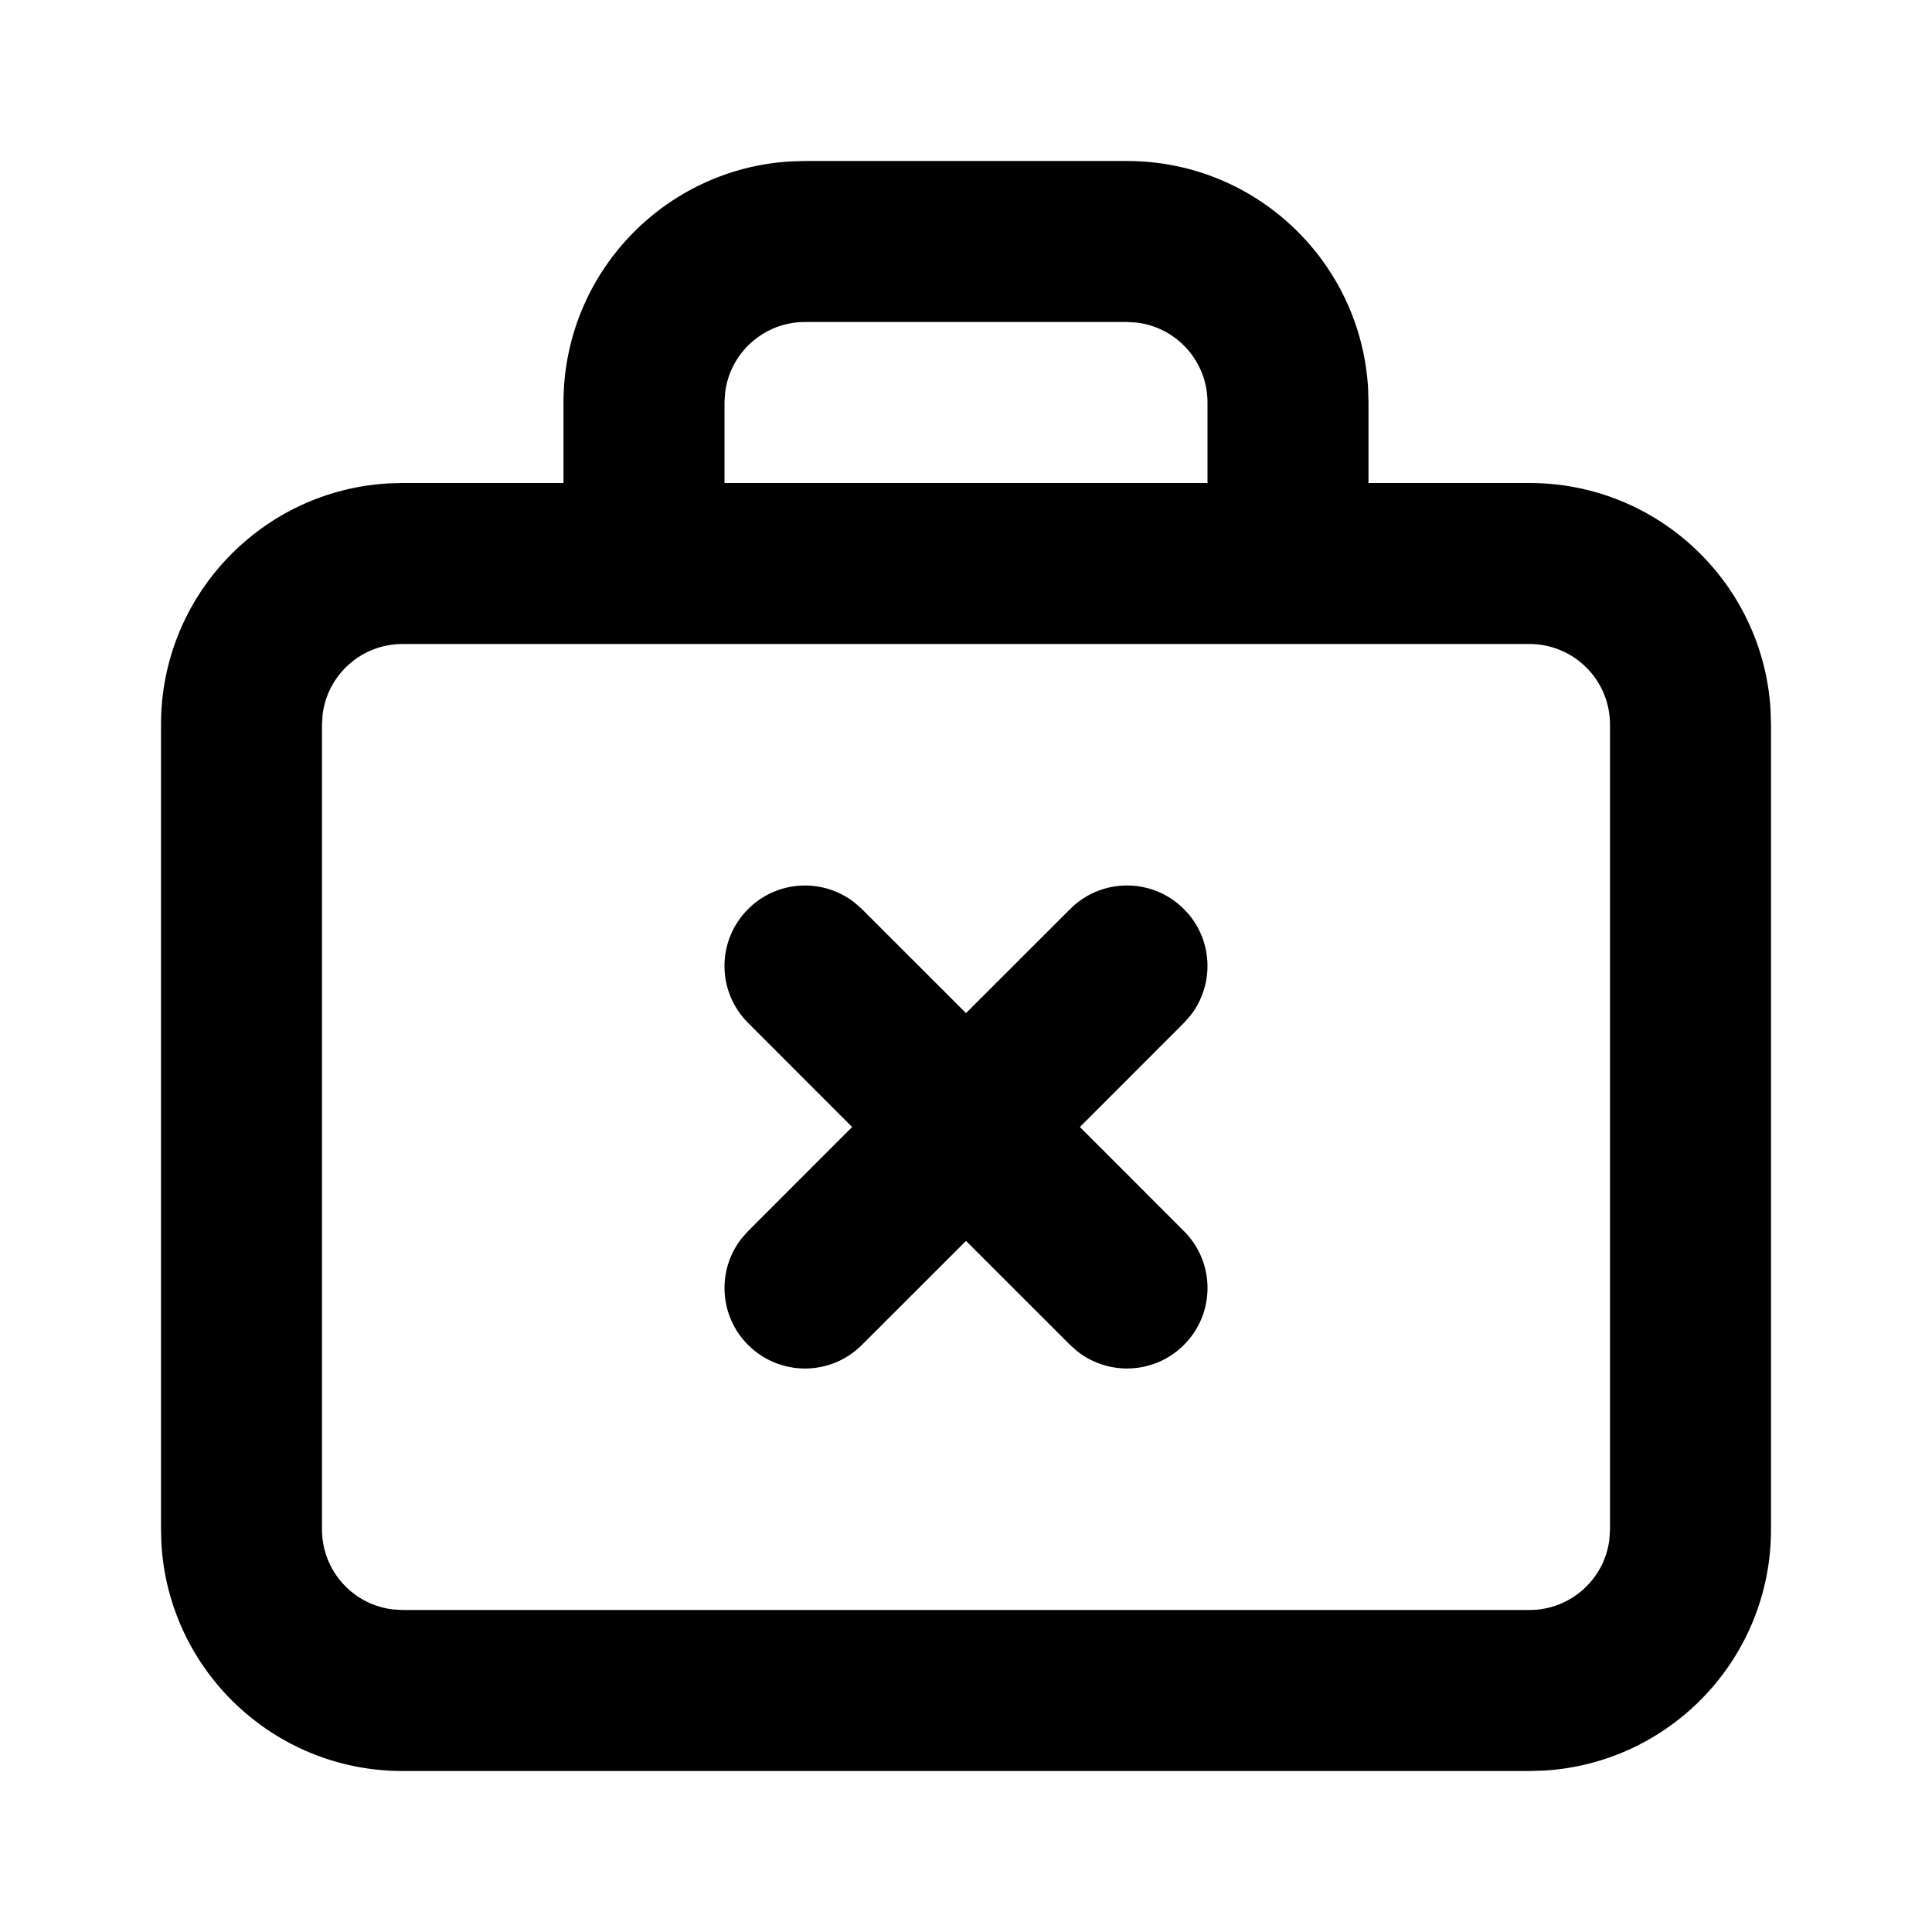 <svg xmlns="http://www.w3.org/2000/svg" width="24" height="24" viewBox="0 0 24 24">
  <path d="M14,2 C15.598,2 16.904,3.249 16.995,4.824 L17,5 L17,6 L19,6 C20.598,6 21.904,7.249 21.995,8.824 L22,9 L22,19 C22,20.598 20.751,21.904 19.176,21.995 L19,22 L5,22 C3.402,22 2.096,20.751 2.005,19.176 L2,19 L2,9 C2,7.402 3.249,6.096 4.824,6.005 L5,6 L7,6 L7,5 C7,3.402 8.249,2.096 9.824,2.005 L10,2 L14,2 Z M19,8 L5,8 C4.487,8 4.064,8.386 4.007,8.883 L4,9 L4,19 C4,19.513 4.386,19.936 4.883,19.993 L5,20 L19,20 C19.513,20 19.936,19.614 19.993,19.117 L20,19 L20,9 C20,8.448 19.552,8 19,8 Z M10.613,11.21 L10.707,11.293 L12,12.585 L13.293,11.293 C13.683,10.902 14.317,10.902 14.707,11.293 C15.068,11.653 15.095,12.221 14.79,12.613 L14.707,12.707 L13.415,14 L14.707,15.293 C15.098,15.683 15.098,16.317 14.707,16.707 C14.347,17.068 13.779,17.095 13.387,16.79 L13.293,16.707 L12,15.415 L10.707,16.707 C10.317,17.098 9.683,17.098 9.293,16.707 C8.932,16.347 8.905,15.779 9.21,15.387 L9.293,15.293 L10.585,14 L9.293,12.707 C8.902,12.317 8.902,11.683 9.293,11.293 C9.653,10.932 10.221,10.905 10.613,11.21 Z M14,4 L10,4 C9.487,4 9.064,4.386 9.007,4.883 L9,5 L9,6 L15,6 L15,5 C15,4.487 14.614,4.064 14.117,4.007 L14,4 Z"/>
</svg>
